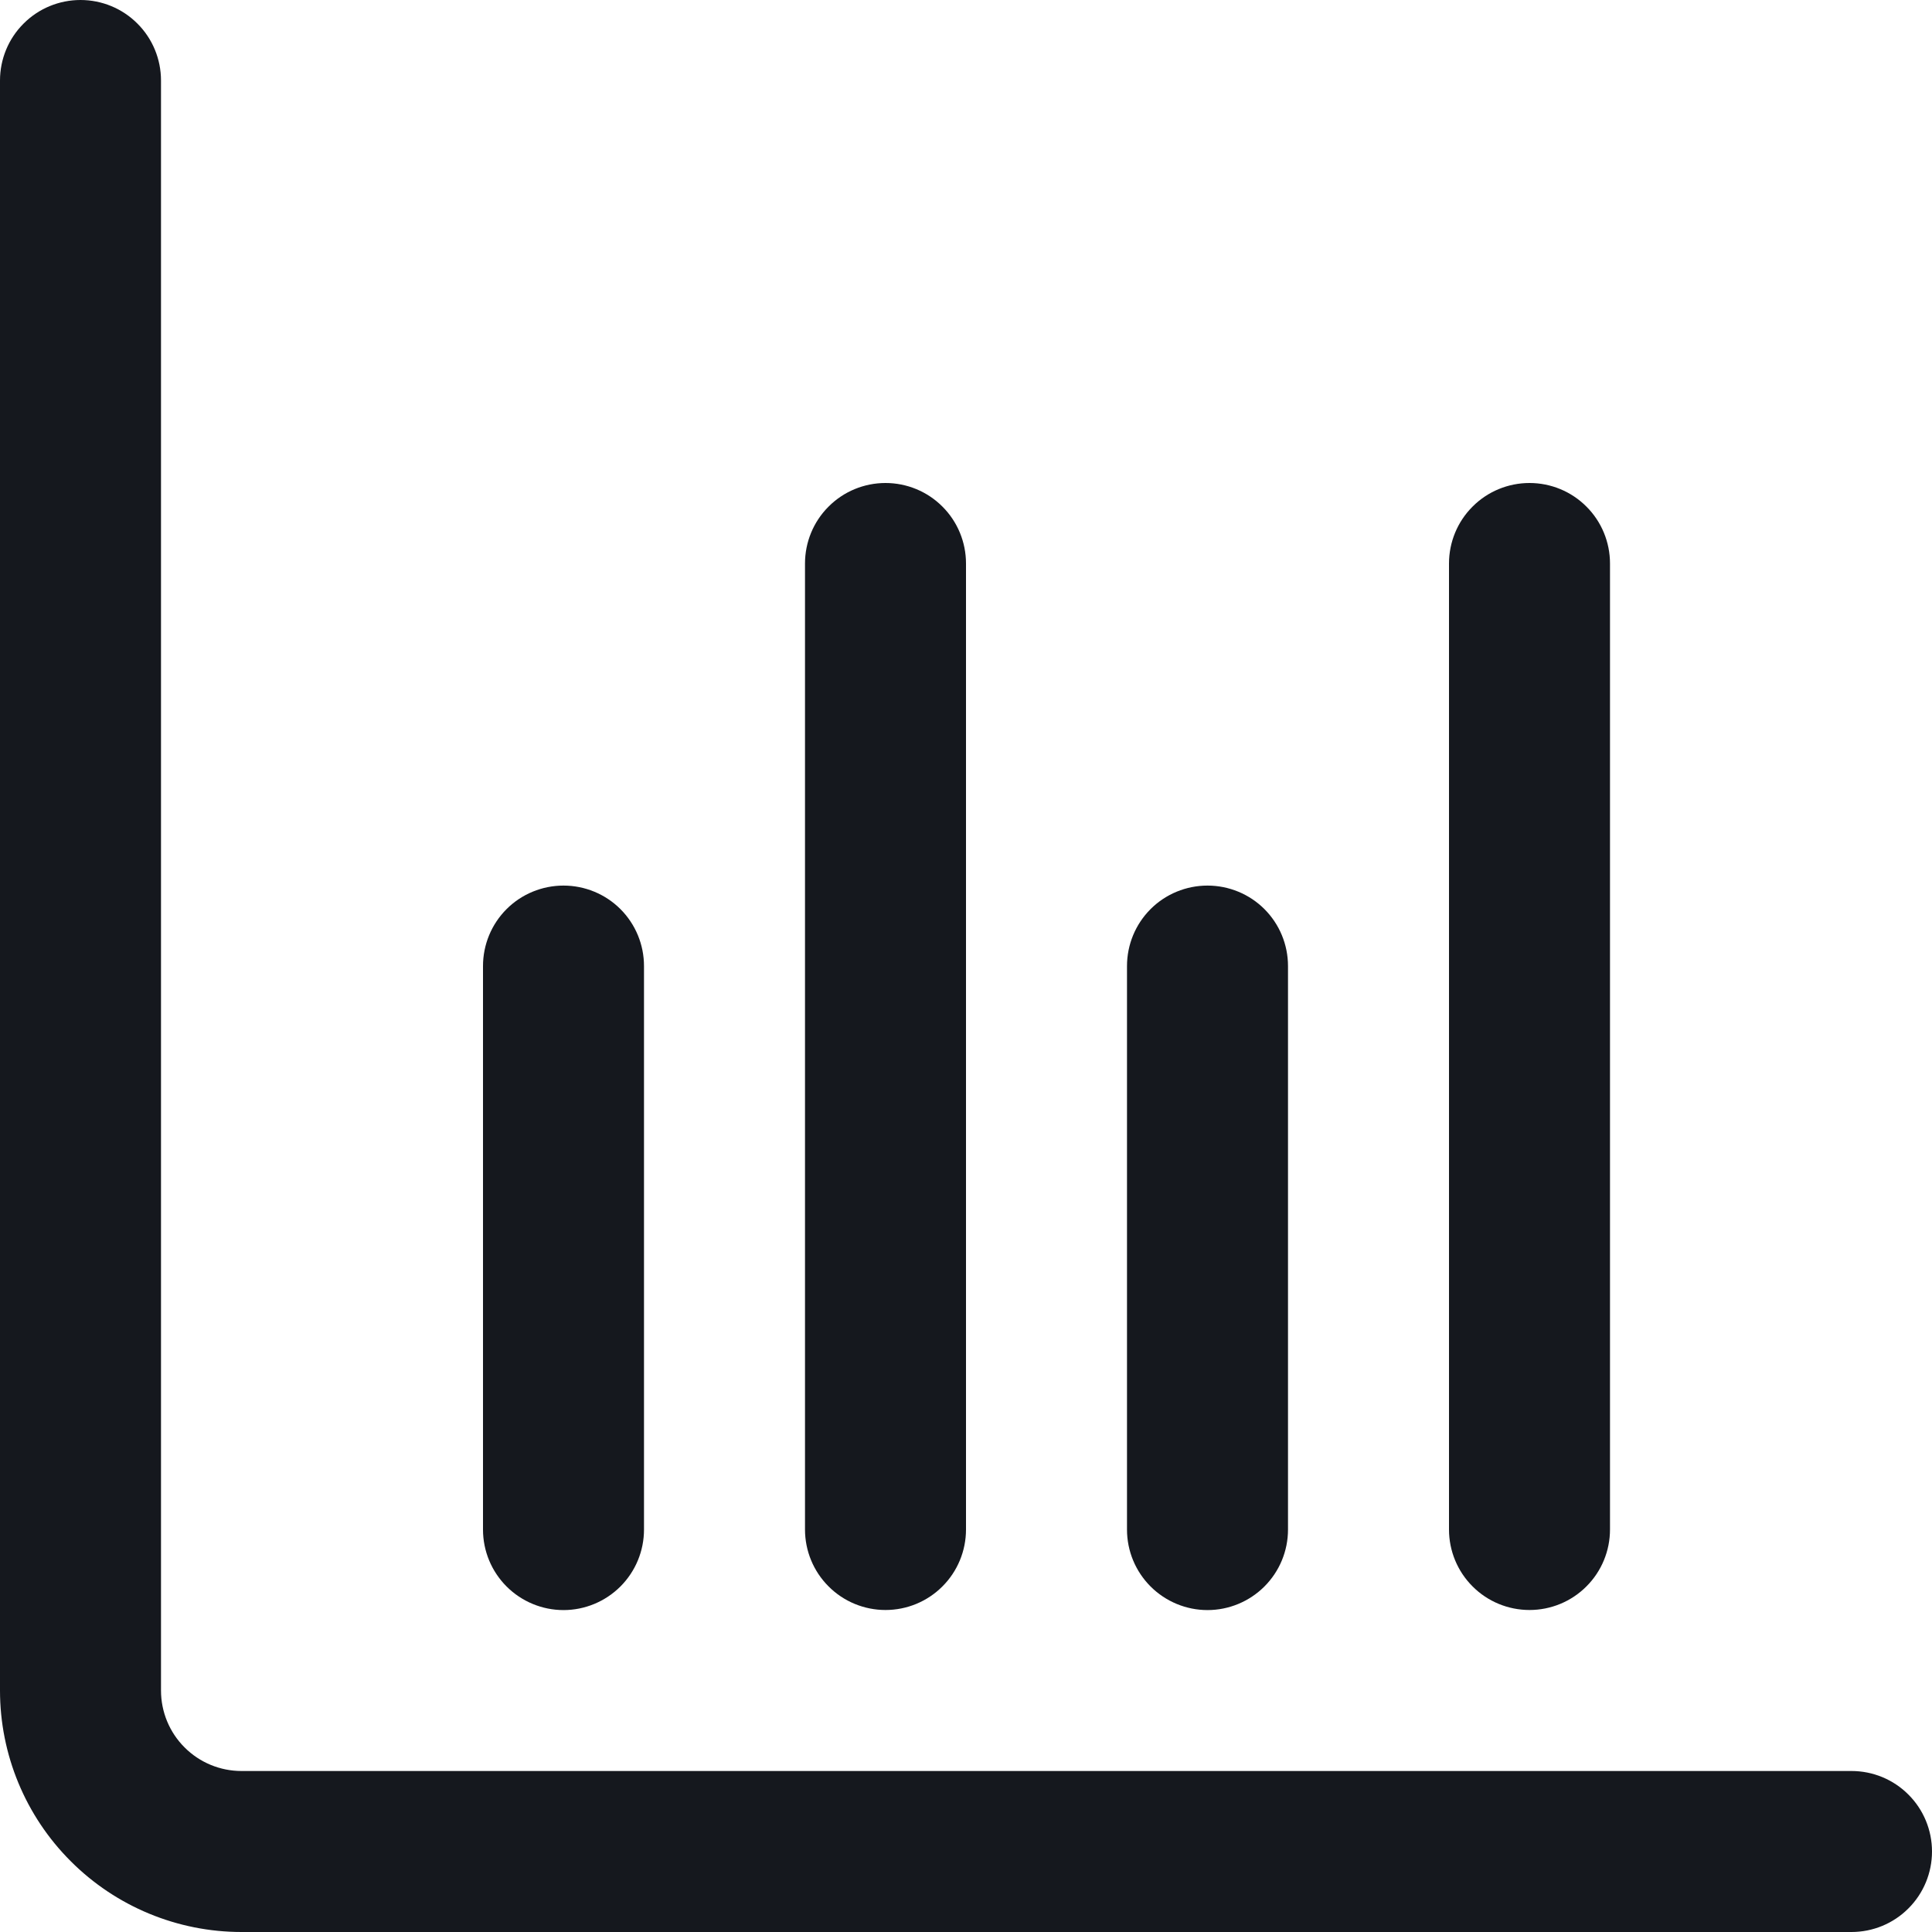 <svg width="24" height="24" viewBox="0 0 24 24" fill="none" xmlns="http://www.w3.org/2000/svg">
<g clip-path="url(#clip0_205_6045)">
<path d="M23 22H3C2.735 22 2.48 21.895 2.293 21.707C2.105 21.52 2 21.265 2 21V1C2 0.735 1.895 0.48 1.707 0.293C1.52 0.105 1.265 0 1 0C0.735 0 0.48 0.105 0.293 0.293C0.105 0.48 0 0.735 0 1L0 21C0 21.796 0.316 22.559 0.879 23.121C1.441 23.684 2.204 24 3 24H23C23.265 24 23.52 23.895 23.707 23.707C23.895 23.52 24 23.265 24 23C24 22.735 23.895 22.48 23.707 22.293C23.52 22.105 23.265 22 23 22Z" fill="#15181E"/>
<path d="M15 20.001C15.265 20.001 15.52 19.895 15.707 19.708C15.895 19.52 16 19.266 16 19.001V12.001C16 11.735 15.895 11.481 15.707 11.293C15.52 11.106 15.265 11.001 15 11.001C14.735 11.001 14.48 11.106 14.293 11.293C14.105 11.481 14 11.735 14 12.001V19.001C14 19.266 14.105 19.52 14.293 19.708C14.48 19.895 14.735 20.001 15 20.001Z" fill="#15181E"/>
<path d="M7 20.001C7.265 20.001 7.52 19.895 7.707 19.708C7.895 19.52 8 19.266 8 19.001V12.001C8 11.735 7.895 11.481 7.707 11.293C7.52 11.106 7.265 11.001 7 11.001C6.735 11.001 6.48 11.106 6.293 11.293C6.105 11.481 6 11.735 6 12.001V19.001C6 19.266 6.105 19.52 6.293 19.708C6.48 19.895 6.735 20.001 7 20.001Z" fill="#15181E"/>
<path d="M19 20C19.265 20 19.52 19.895 19.707 19.707C19.895 19.52 20 19.265 20 19V7C20 6.735 19.895 6.48 19.707 6.293C19.52 6.105 19.265 6 19 6C18.735 6 18.48 6.105 18.293 6.293C18.105 6.48 18 6.735 18 7V19C18 19.265 18.105 19.52 18.293 19.707C18.48 19.895 18.735 20 19 20Z" fill="#15181E"/>
<path d="M11 20C11.265 20 11.52 19.895 11.707 19.707C11.895 19.52 12 19.265 12 19V7C12 6.735 11.895 6.48 11.707 6.293C11.52 6.105 11.265 6 11 6C10.735 6 10.48 6.105 10.293 6.293C10.105 6.48 10 6.735 10 7V19C10 19.265 10.105 19.52 10.293 19.707C10.48 19.895 10.735 20 11 20Z" fill="#15181E"/>
</g>
<defs>
<clipPath id="clip0_205_6045">
<rect width="24" height="24" fill="white"/>
</clipPath>
</defs>
</svg>
